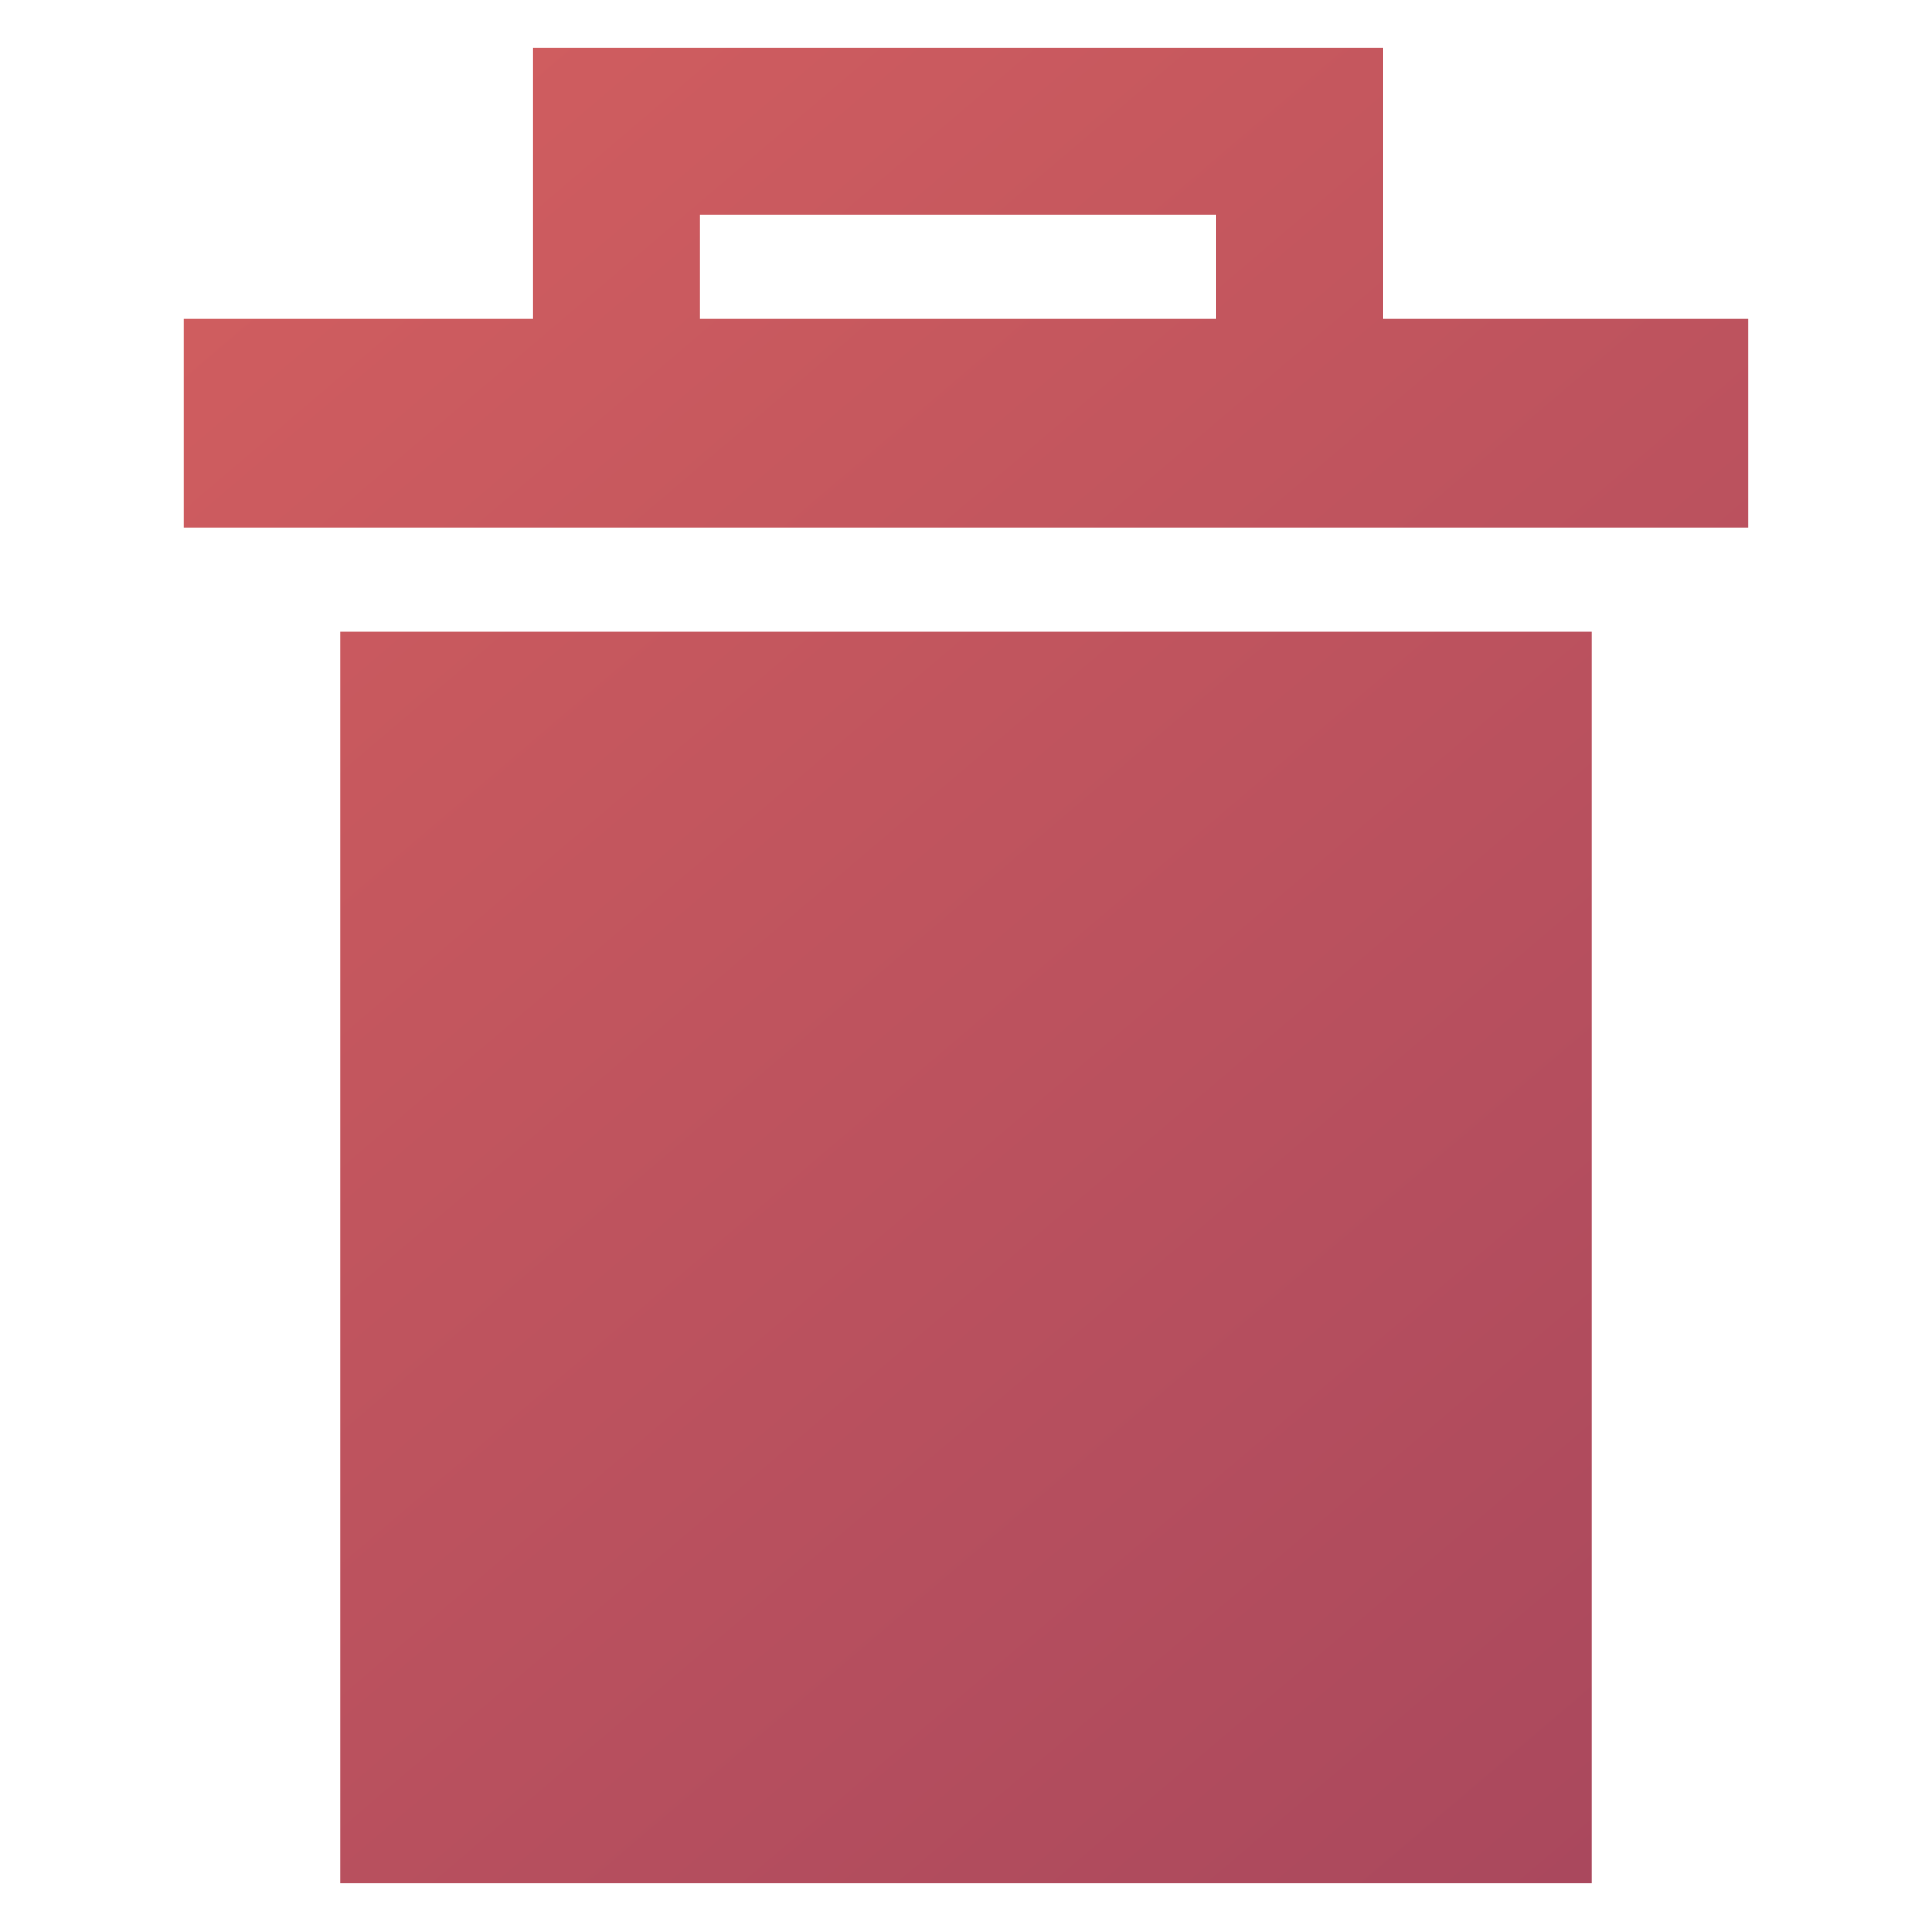 <?xml version="1.0" encoding="UTF-8" standalone="no"?>
<!-- Created with Inkscape (http://www.inkscape.org/) -->

<svg
   width="92.621mm"
   height="92.584mm"
   viewBox="0 0 92.621 92.584"
   version="1.1"
   id="svg5"
   inkscape:version="1.2.2 (b0a8486541, 2022-12-01)"
   sodipodi:docname="delete.svg"
   inkscape:export-filename="delete.png"
   inkscape:export-xdpi="129.43996"
   inkscape:export-ydpi="129.43996"
   xmlns:inkscape="http://www.inkscape.org/namespaces/inkscape"
   xmlns:sodipodi="http://sodipodi.sourceforge.net/DTD/sodipodi-0.dtd"
   xmlns:xlink="http://www.w3.org/1999/xlink"
   xmlns="http://www.w3.org/2000/svg"
   xmlns:svg="http://www.w3.org/2000/svg">
  <sodipodi:namedview
     id="namedview7"
     pagecolor="#505050"
     bordercolor="#eeeeee"
     borderopacity="1"
     inkscape:showpageshadow="0"
     inkscape:pageopacity="0"
     inkscape:pagecheckerboard="0"
     inkscape:deskcolor="#505050"
     inkscape:document-units="mm"
     showgrid="false"
     inkscape:zoom="1"
     inkscape:cx="203"
     inkscape:cy="205"
     inkscape:window-width="1920"
     inkscape:window-height="1016"
     inkscape:window-x="0"
     inkscape:window-y="0"
     inkscape:window-maximized="1"
     inkscape:current-layer="layer1" />
  <defs
     id="defs2">
    <linearGradient
       inkscape:collect="always"
       id="linearGradient1794">
      <stop
         style="stop-color:#d35f5f;stop-opacity:1;"
         offset="0"
         id="stop1790" />
      <stop
         style="stop-color:#a8475d;stop-opacity:1;"
         offset="1"
         id="stop1792" />
    </linearGradient>
    <linearGradient
       inkscape:collect="always"
       xlink:href="#linearGradient1794"
       id="linearGradient1862"
       gradientUnits="userSpaceOnUse"
       x1="63.554"
       y1="115.697"
       x2="138.554"
       y2="203.697"
       gradientTransform="translate(2.7803149e-4,-2.292)" />
  </defs>
  <g
     inkscape:label="Layer 1"
     inkscape:groupmode="layer"
     id="layer1"
     transform="translate(-54.744,-111.113)">
    <g
       id="g2556"
       style="fill:#6f7c91;fill-opacity:1"
       transform="matrix(0.542,0.542,-0.688,0.688,152.453,-7.797)" />
    <g
       id="g9199"
       style="fill:#6f7c91;fill-opacity:1"
       transform="matrix(-0.707,0.707,0.688,0.688,-5.453,-22.41)" />
    <path
       id="rect388"
       style="fill:url(#linearGradient1862);fill-opacity:1;stroke:#000000;stroke-width:0;stroke-linejoin:round;stroke-dasharray:none;stop-color:#000000"
       d="m 80.304,113.405 v 13 H 63.554 v 10 h 49.5 8 17.5 v -10 h -17.5 v -5 -8 h -8 -24.75 z m 8,8 h 24.75 v 5 H 88.304 Z m -17.25,20 v 60 h 60 v -60 z"
       sodipodi:nodetypes="cccccccccccccccccccccccc" />
  </g>
</svg>
